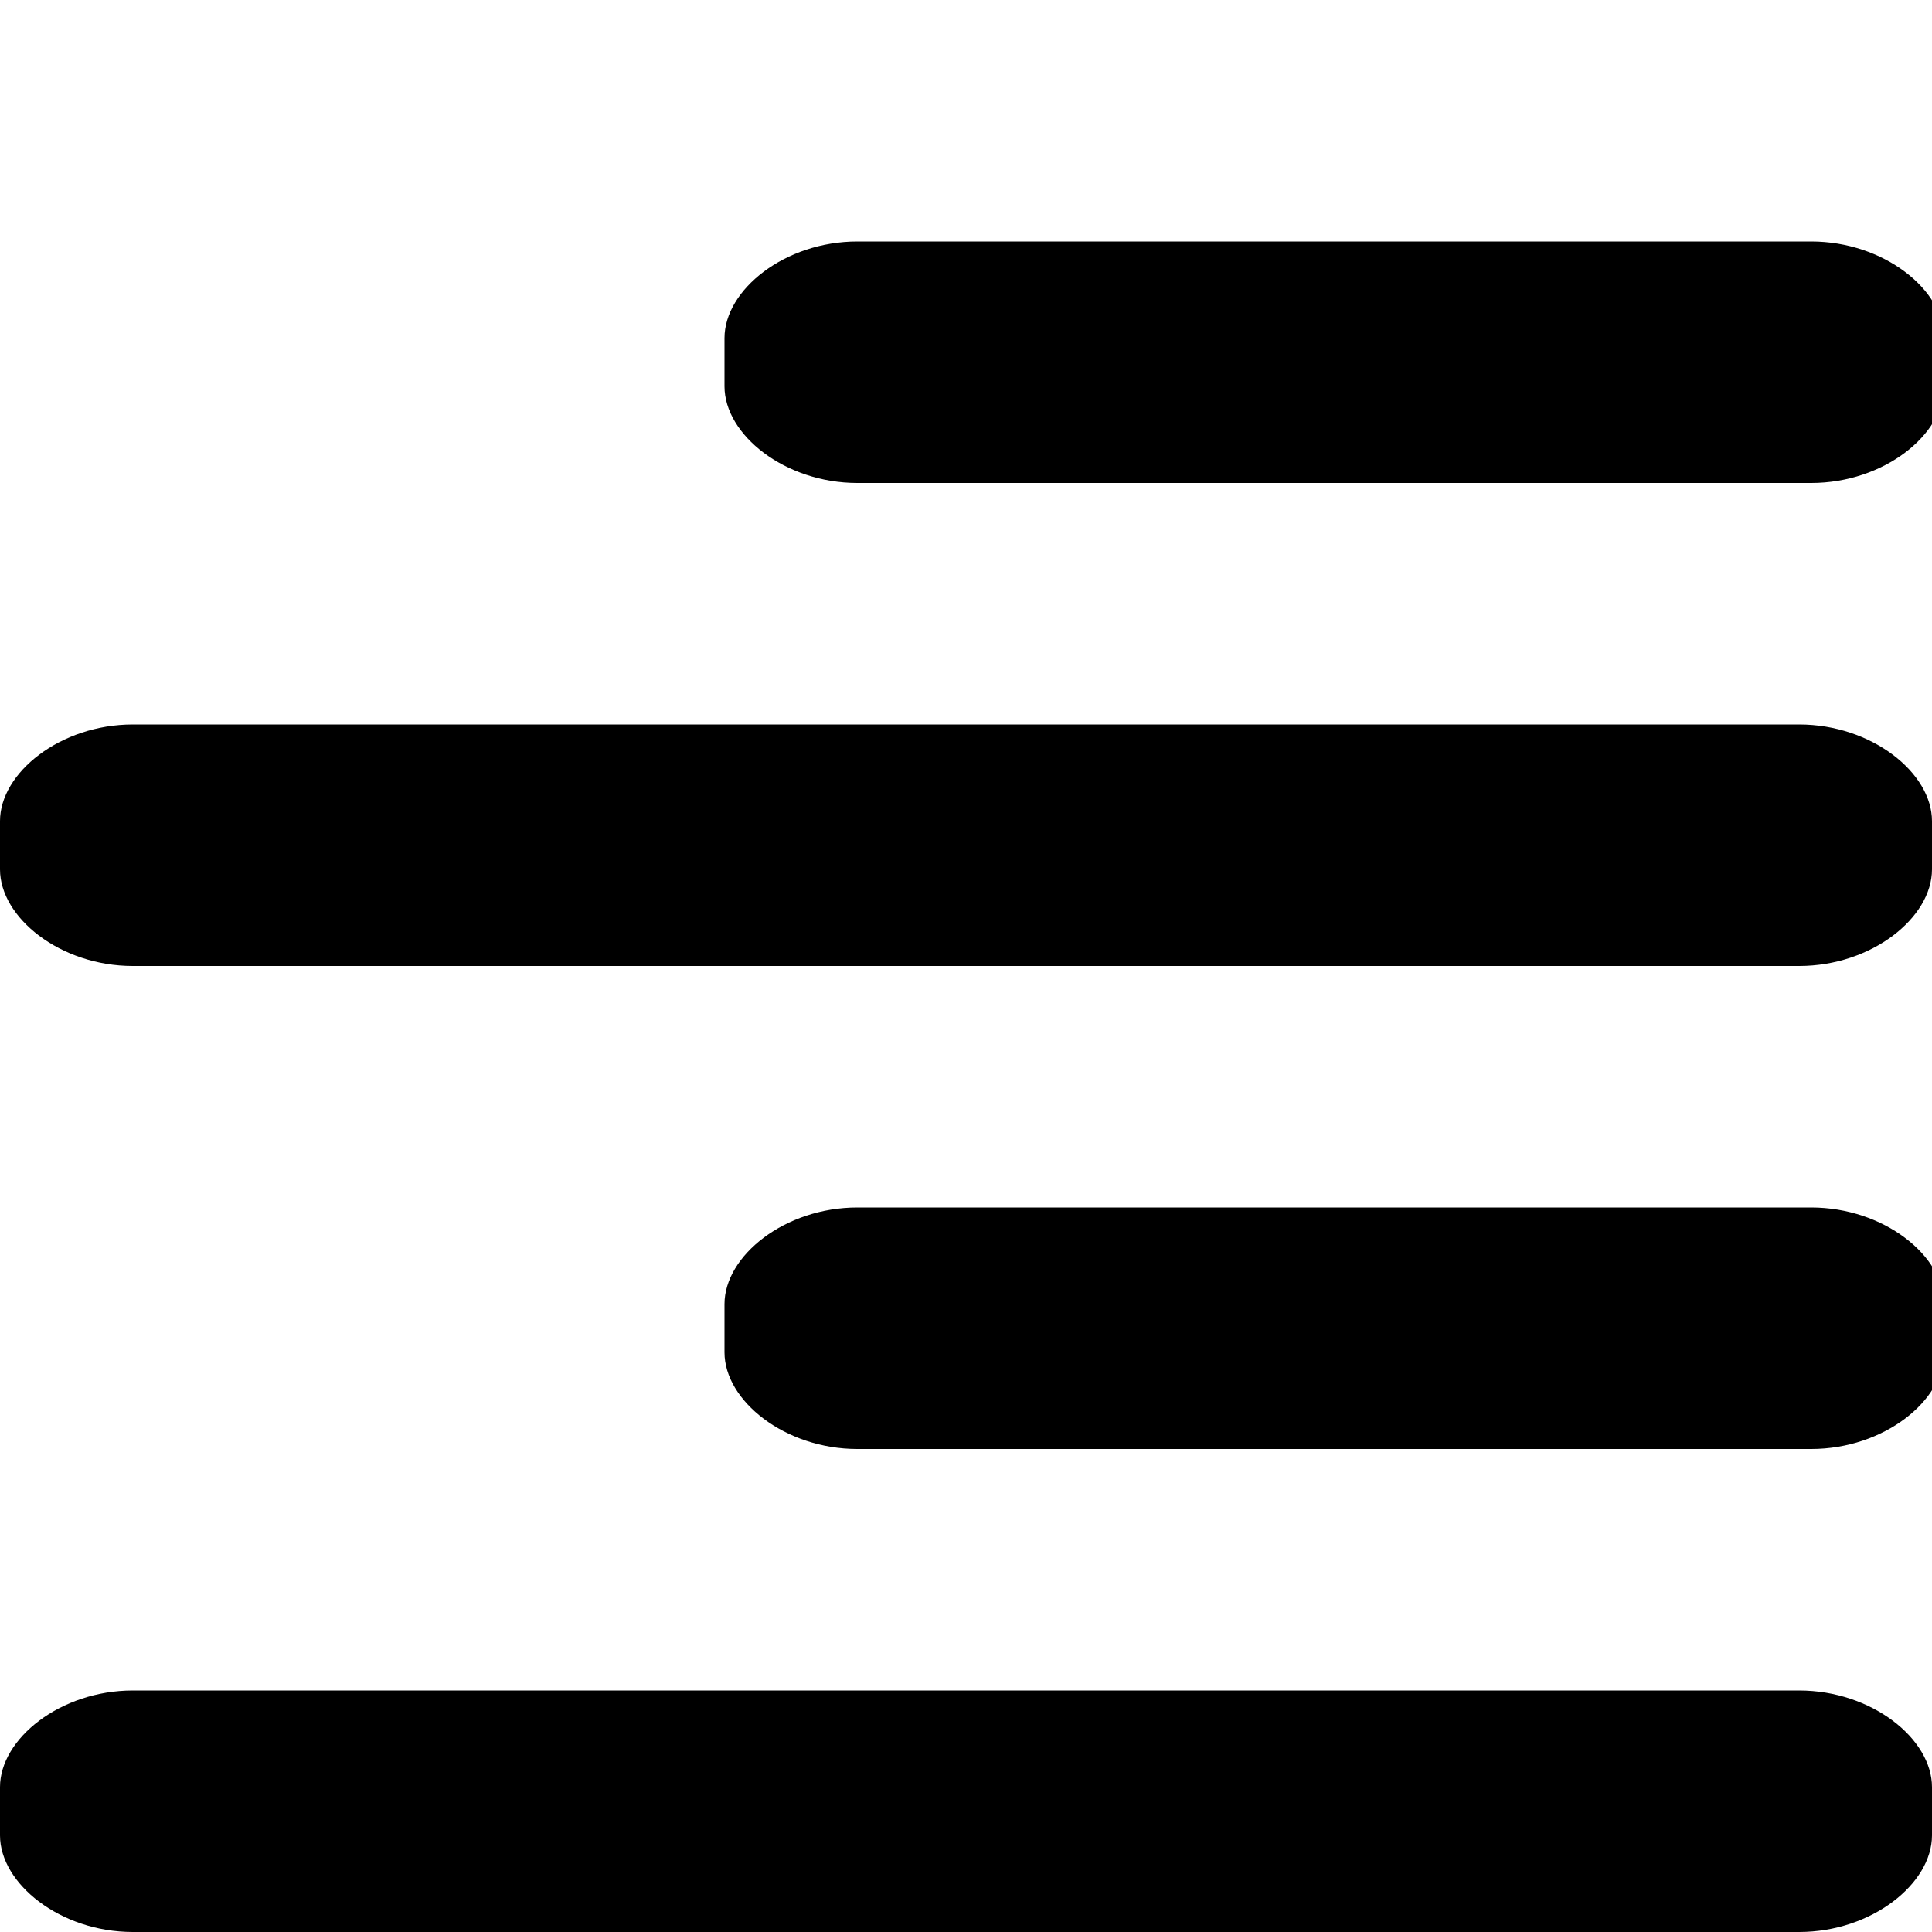 <svg xmlns="http://www.w3.org/2000/svg" viewBox="0 0 16 16">
  <path d="M7.1,2h7.9c.6,0,1.1.4,1.1.8v.4c0,.4-.5.8-1.1.8H7.1C6.5,4,6,3.6,6,3.2V2.8C6,2.4,6.5,2,7.1,2Z"/>
  <path d="M1.1,6H14.9c.6,0,1.1.4,1.1.8v.4c0,.4-.5.8-1.1.8H1.1C.5,8,0,7.6,0,7.2V6.8C0,6.4.5,6,1.1,6Z"/>
  <path d="M7.1,10h7.9c.6,0,1.1.4,1.1.8v.4c0,.4-.5.8-1.1.8H7.1c-.6,0-1.1-.4-1.1-.8v-.4C6,10.4,6.5,10,7.1,10Z"/>
  <path d="M1.1,14H14.9c.6,0,1.1.4,1.1.8v.4c0,.4-.5.8-1.1.8H1.1C.5,16,0,15.6,0,15.2v-.4C0,14.4.5,14,1.1,14Z"/>
</svg>
